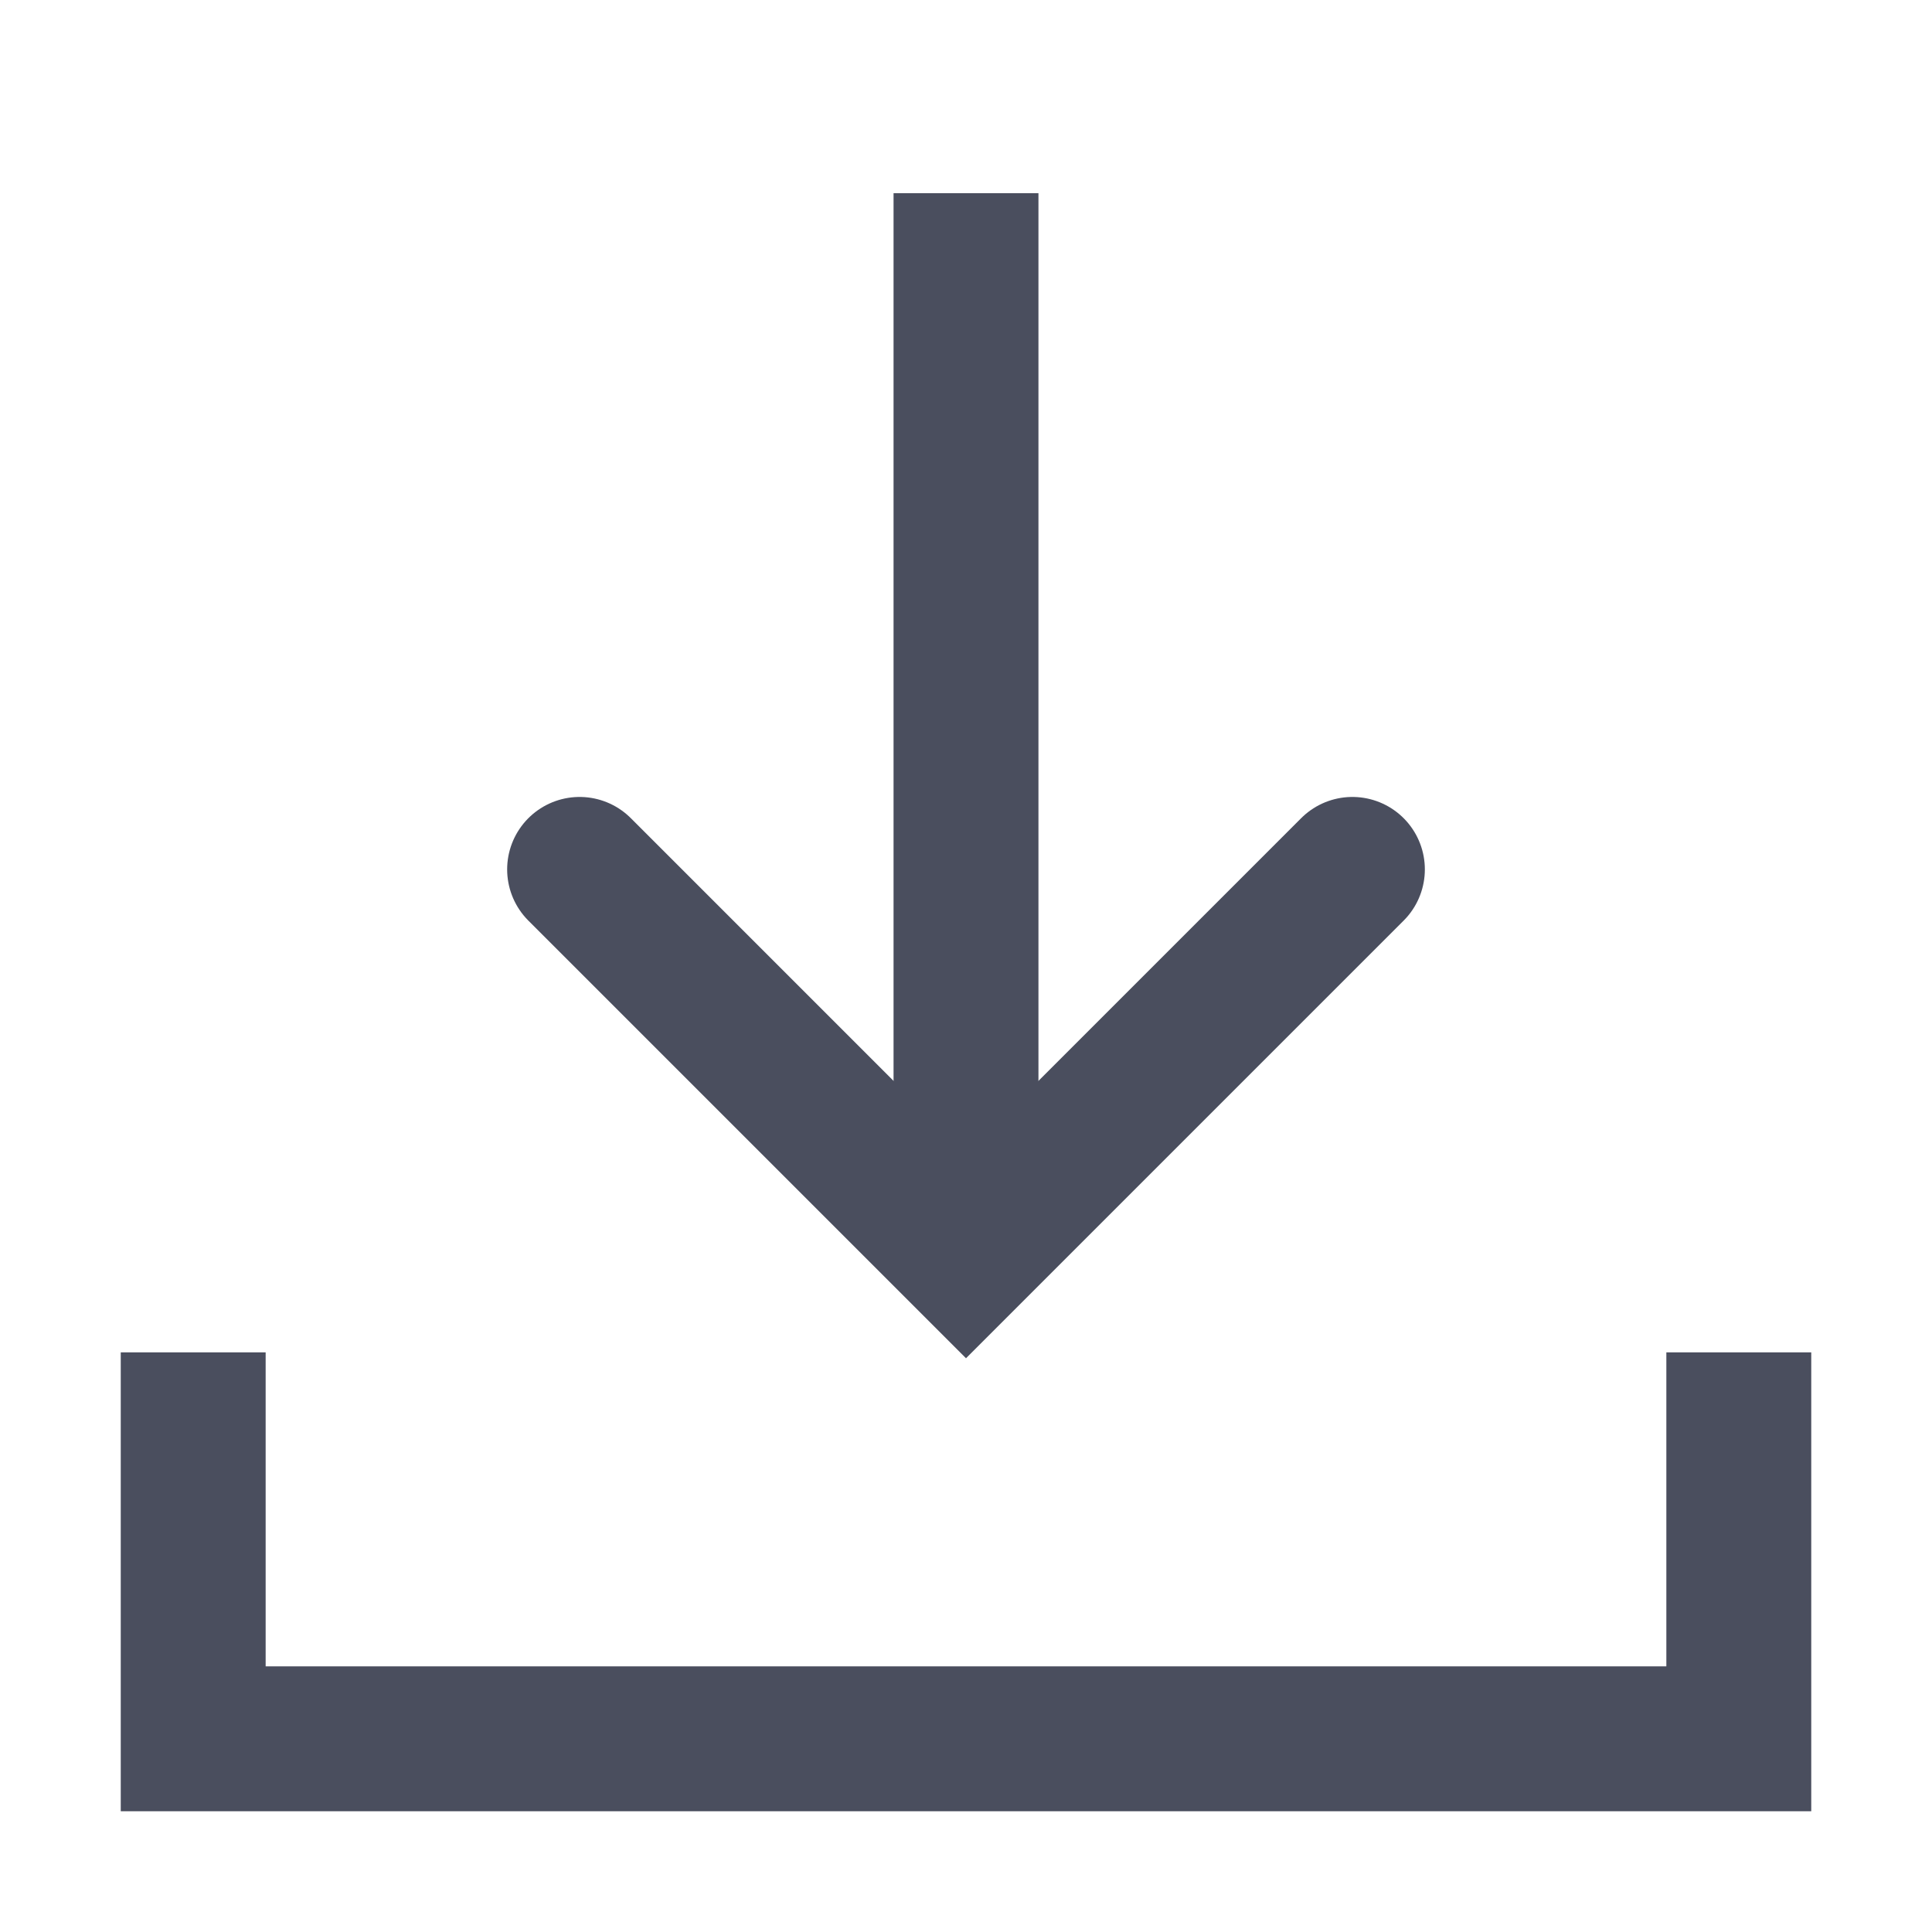 <svg xmlns="http://www.w3.org/2000/svg" width="20" height="20" viewBox="0 0 20 20">
    <path style="fill:none" d="M0 0h20v20H0z"/>
    <path d="M387 65v4h-16v-4" transform="translate(-369 -51)" style="stroke:#4a4e5e;stroke-width:1.5px;fill-rule:evenodd;fill:none"/>
    <path d="m383 60-4 4-4-4" transform="translate(-369 -51)" style="stroke-linecap:round;stroke:#4a4e5e;stroke-width:1.5px;fill-rule:evenodd;fill:none"/>
    <path d="M379 64V53" transform="translate(-369 -51)" style="stroke:#4a4e5e;stroke-width:1.5px;fill-rule:evenodd;fill:none"/>
</svg>
